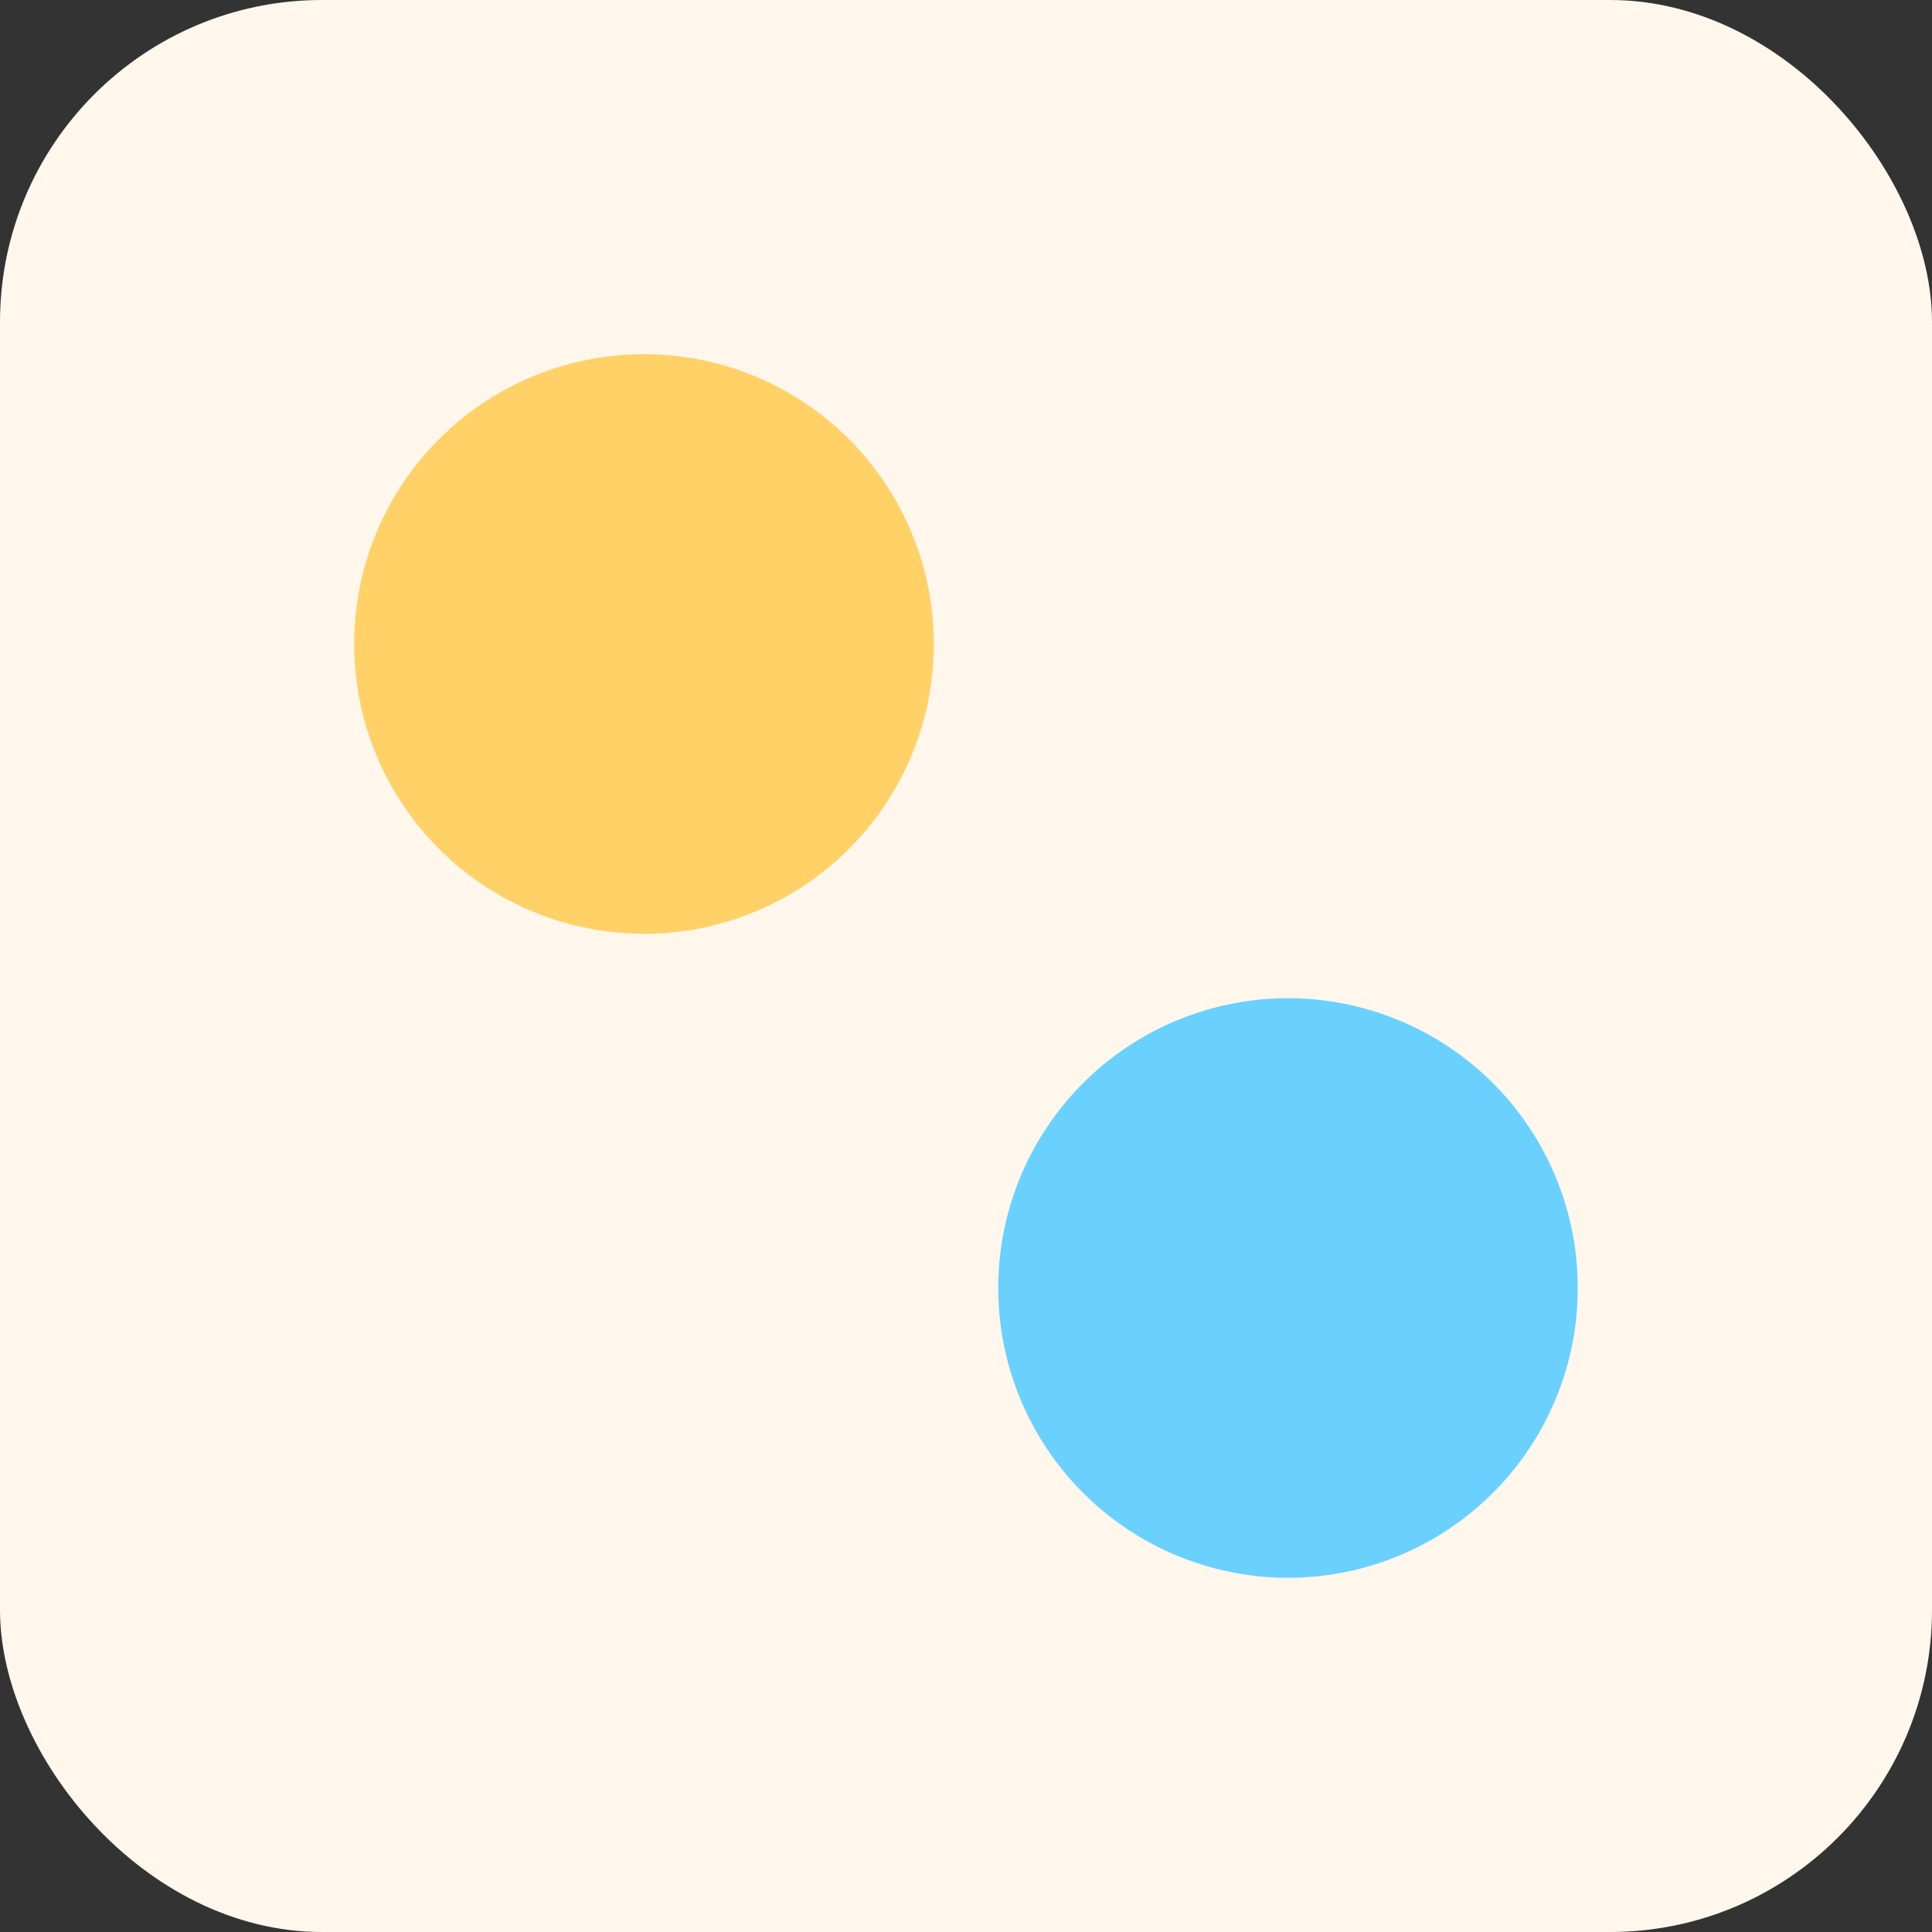 <svg xmlns='http://www.w3.org/2000/svg' viewBox='0 0 120 120'><rect x="0" y="0" width="120" height="120" fill="#333333" stroke="none"/><rect width='120' height='120' rx='20' fill='#fff7ec'/><circle cx='40' cy='40' r='18' fill='#ffd166'/><circle cx='80' cy='80' r='18' fill='#6ad1ff'/></svg>